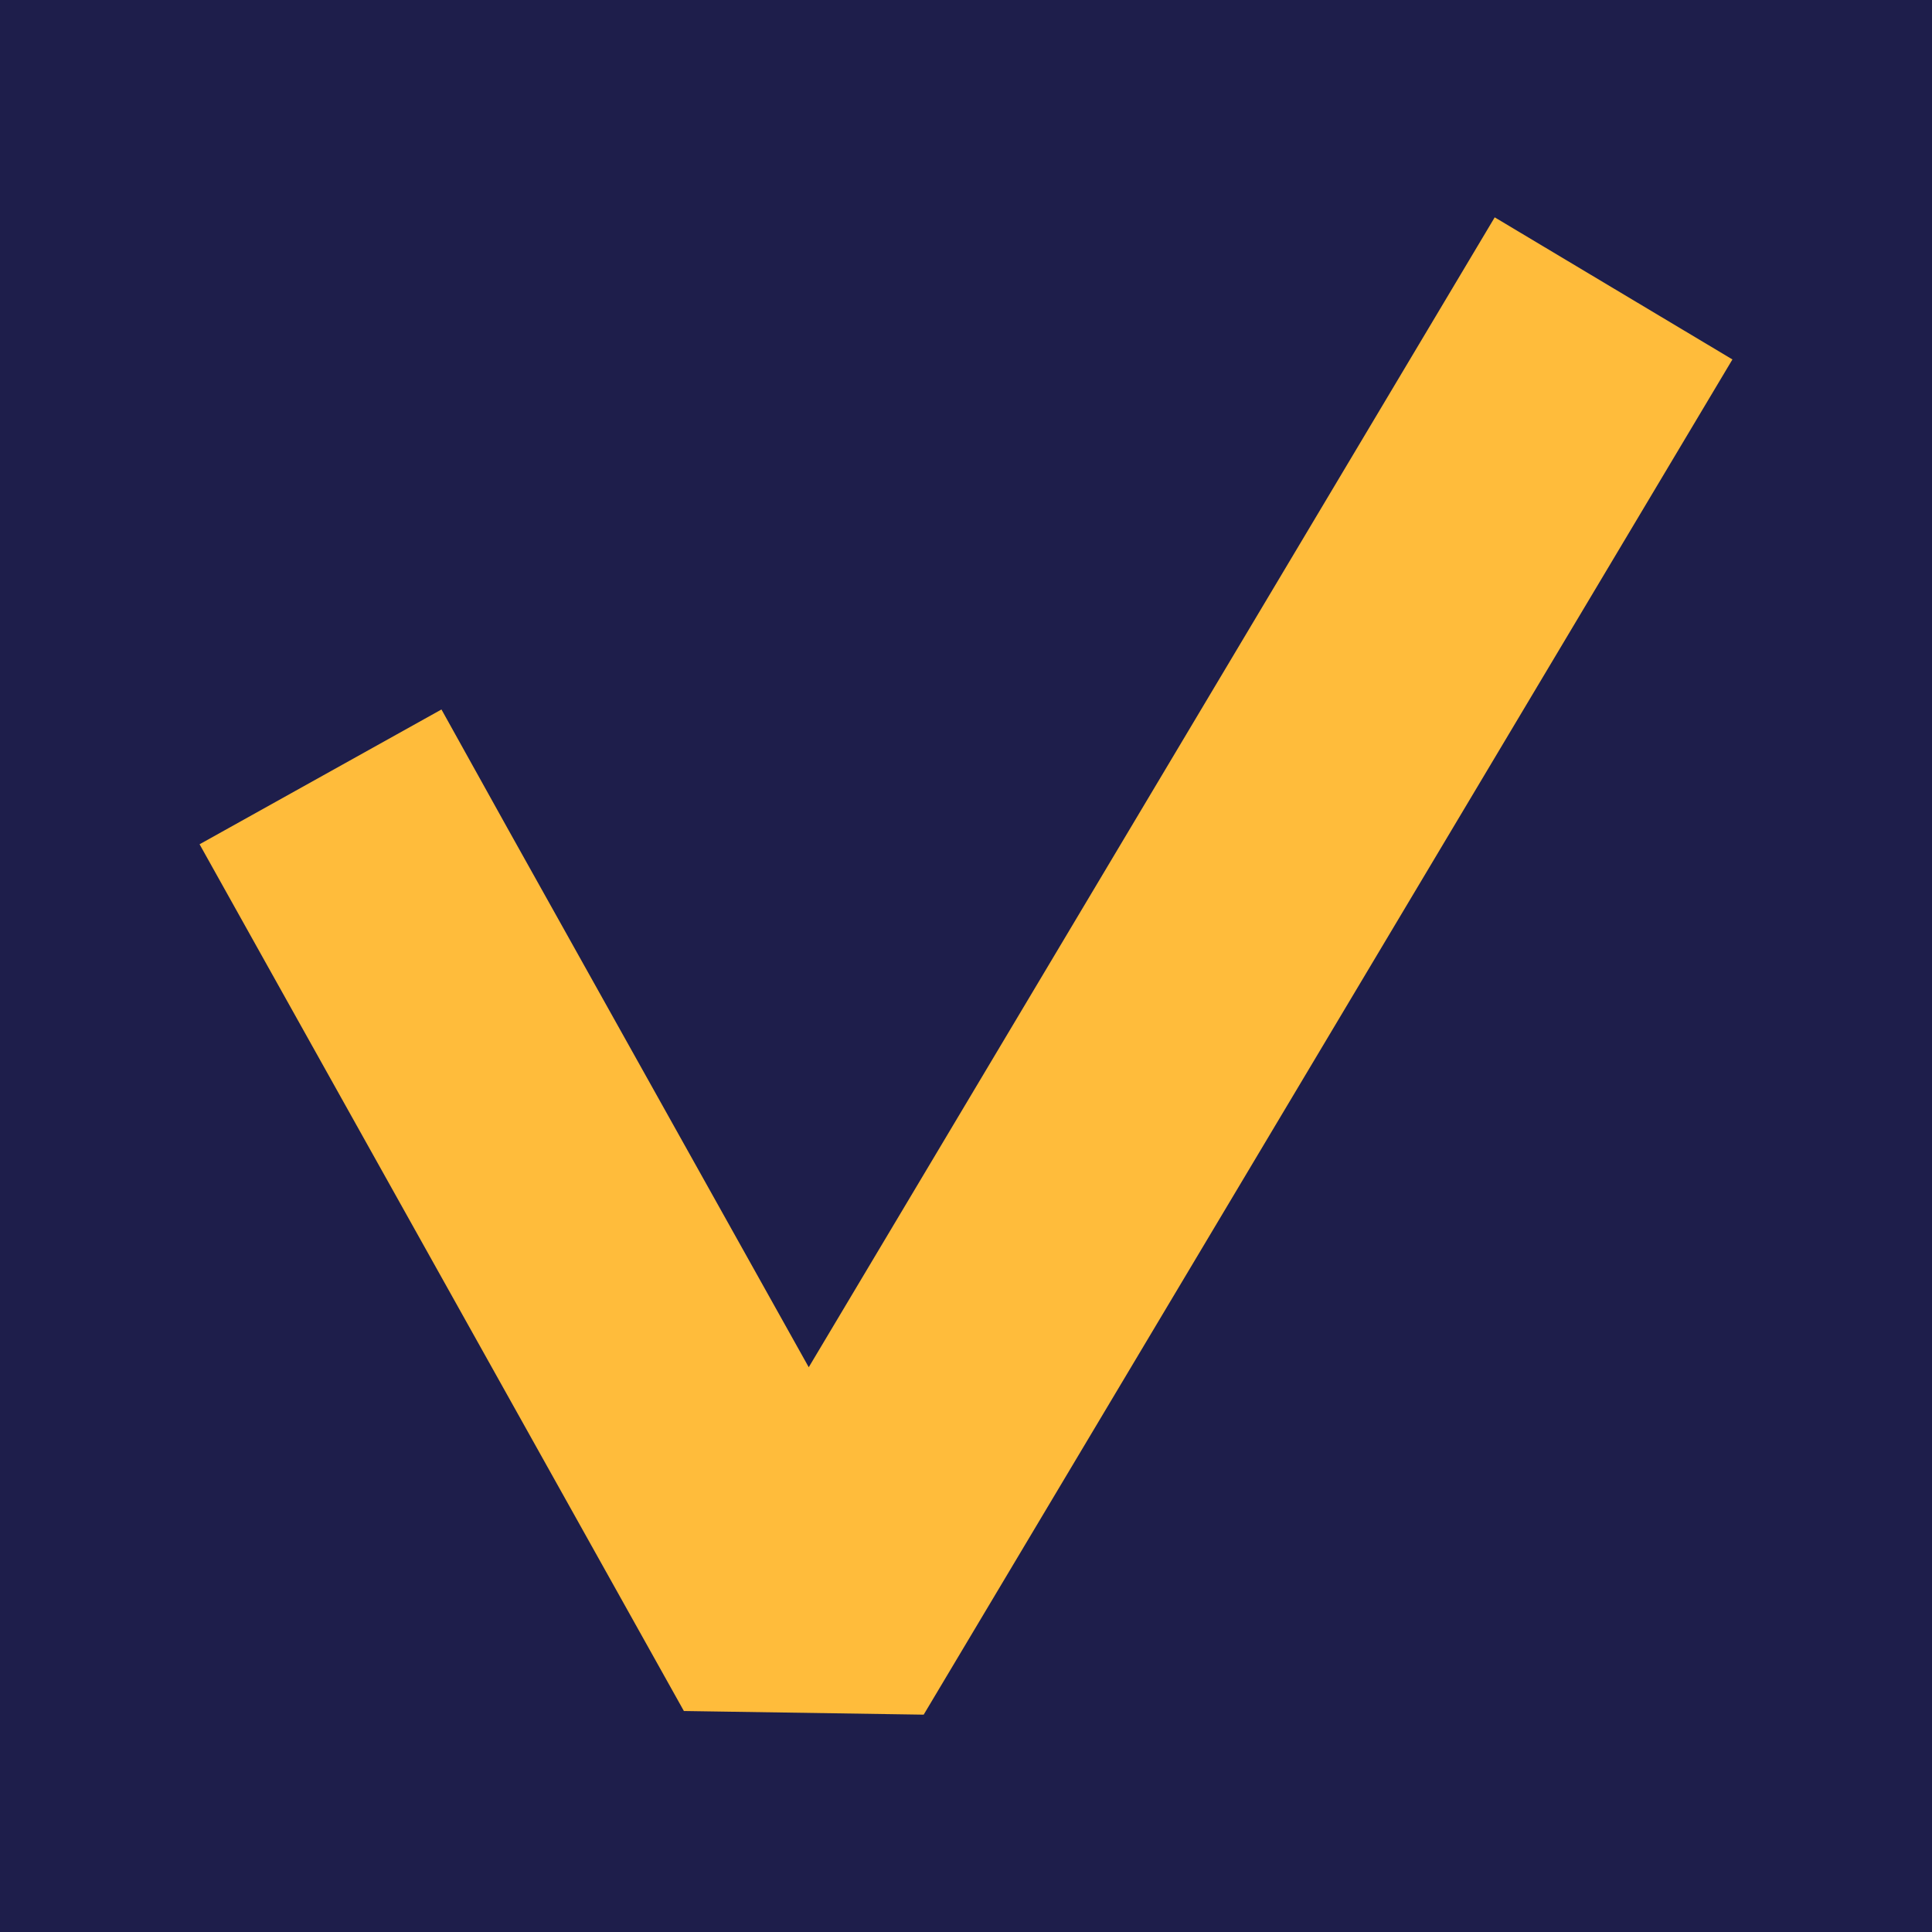 <?xml version="1.0" encoding="utf-8"?>
<!-- Generator: Adobe Illustrator 23.0.3, SVG Export Plug-In . SVG Version: 6.00 Build 0)  -->
<svg version="1.1" id="Слой_1" xmlns="http://www.w3.org/2000/svg" xmlns:xlink="http://www.w3.org/1999/xlink" x="0px" y="0px"
	 viewBox="0 0 36.98 36.98" style="enable-background:new 0 0 36.98 36.98;" xml:space="preserve">
<style type="text/css">
	.st0{fill-rule:evenodd;clip-rule:evenodd;fill:#1E1E4B;}
	.st1{fill-rule:evenodd;clip-rule:evenodd;fill:#FFBC3B;}
</style>
<rect class="st0" width="36.98" height="36.98"/>
<polygon class="st1" points="5.11,18.47 3.82,16.16 8.45,13.58 9.74,15.9 15.48,26.17 28.61,4.16 33.16,6.88 17.68,32.82 
	13.09,32.75 "/>
</svg>
